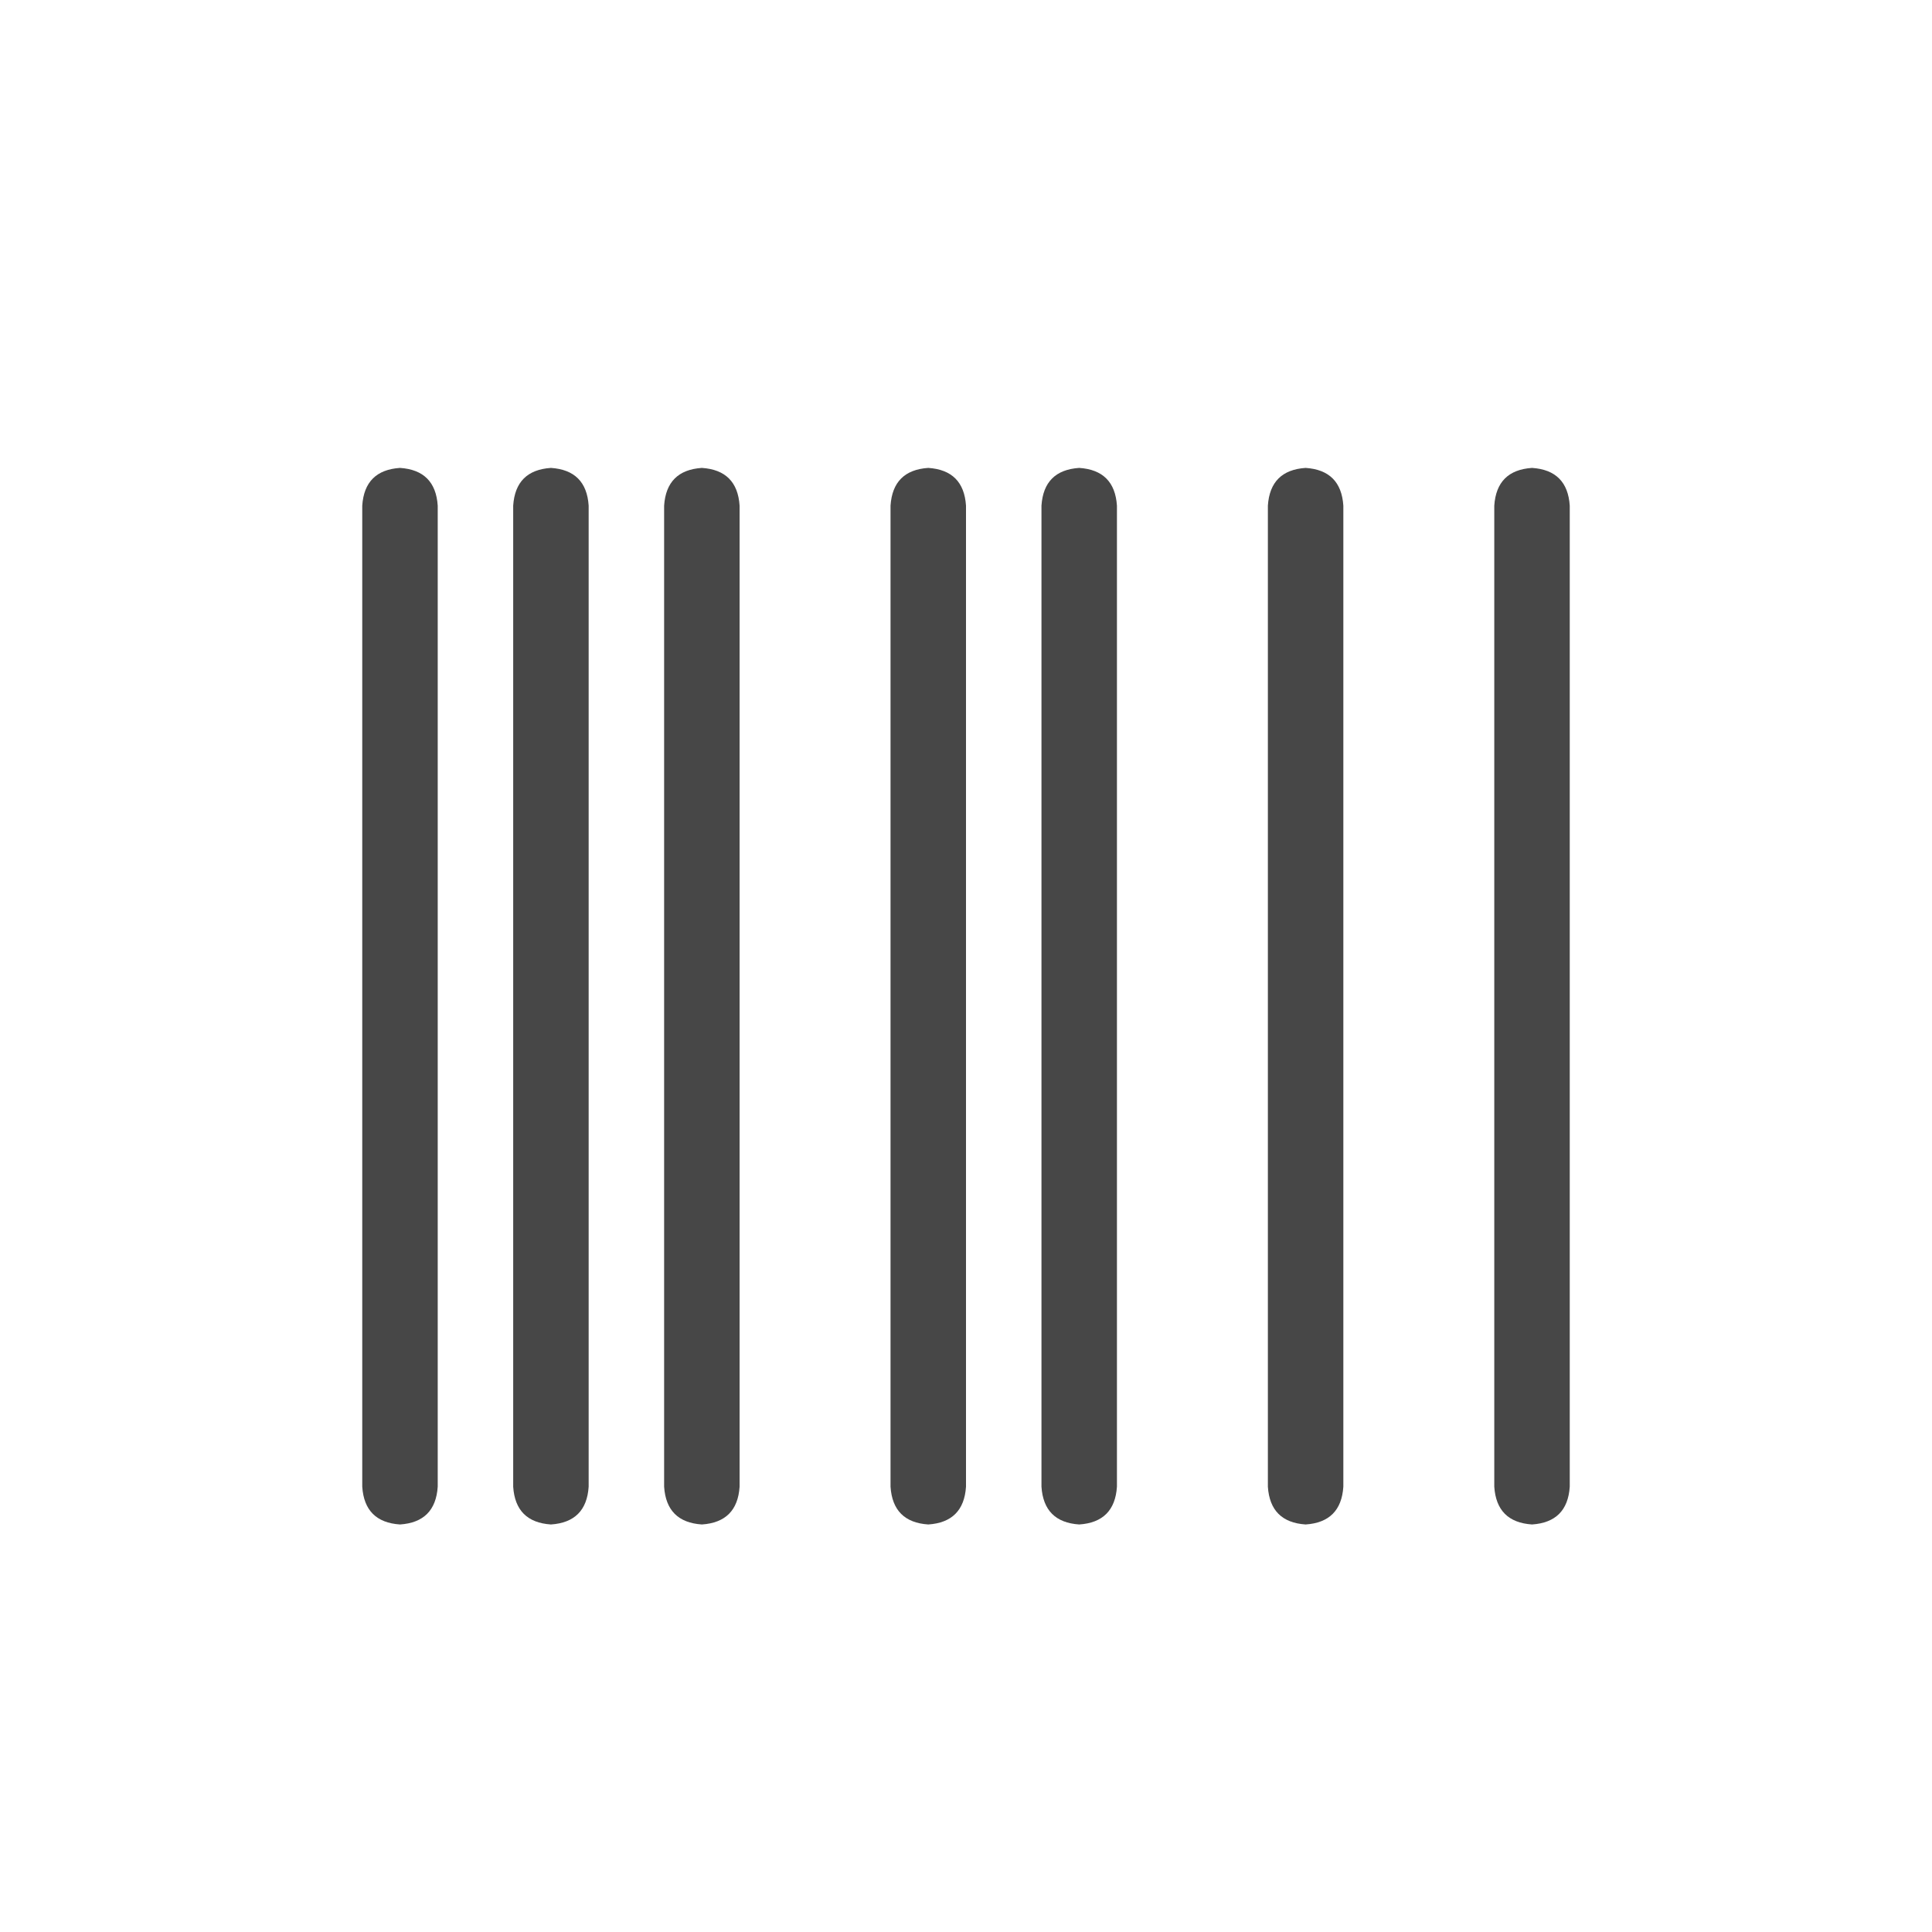 <svg width="32" height="32" viewBox="0 0 32 32" fill="none" xmlns="http://www.w3.org/2000/svg">
<g id="standalone / md / barcode-md / regular">
<path id="icon" d="M6 8.375C6.026 7.984 6.234 7.776 6.625 7.75C7.016 7.776 7.224 7.984 7.25 8.375V24.625C7.224 25.016 7.016 25.224 6.625 25.25C6.234 25.224 6.026 25.016 6 24.625V8.375ZM8.5 8.375C8.526 7.984 8.734 7.776 9.125 7.75C9.516 7.776 9.724 7.984 9.75 8.375V24.625C9.724 25.016 9.516 25.224 9.125 25.25C8.734 25.224 8.526 25.016 8.5 24.625V8.375ZM11.625 7.75C12.016 7.776 12.224 7.984 12.25 8.375V24.625C12.224 25.016 12.016 25.224 11.625 25.25C11.234 25.224 11.026 25.016 11 24.625V8.375C11.026 7.984 11.234 7.776 11.625 7.75ZM14.75 8.375C14.776 7.984 14.984 7.776 15.375 7.75C15.766 7.776 15.974 7.984 16 8.375V24.625C15.974 25.016 15.766 25.224 15.375 25.25C14.984 25.224 14.776 25.016 14.75 24.625V8.375ZM17.875 7.75C18.266 7.776 18.474 7.984 18.5 8.375V24.625C18.474 25.016 18.266 25.224 17.875 25.25C17.484 25.224 17.276 25.016 17.25 24.625V8.375C17.276 7.984 17.484 7.776 17.875 7.75ZM21 8.375C21.026 7.984 21.234 7.776 21.625 7.75C22.016 7.776 22.224 7.984 22.25 8.375V24.625C22.224 25.016 22.016 25.224 21.625 25.25C21.234 25.224 21.026 25.016 21 24.625V8.375ZM25.375 7.75C25.766 7.776 25.974 7.984 26 8.375V24.625C25.974 25.016 25.766 25.224 25.375 25.25C24.984 25.224 24.776 25.016 24.75 24.625V8.375C24.776 7.984 24.984 7.776 25.375 7.75Z" fill="black" fill-opacity="0.72"/>
</g>
</svg>

